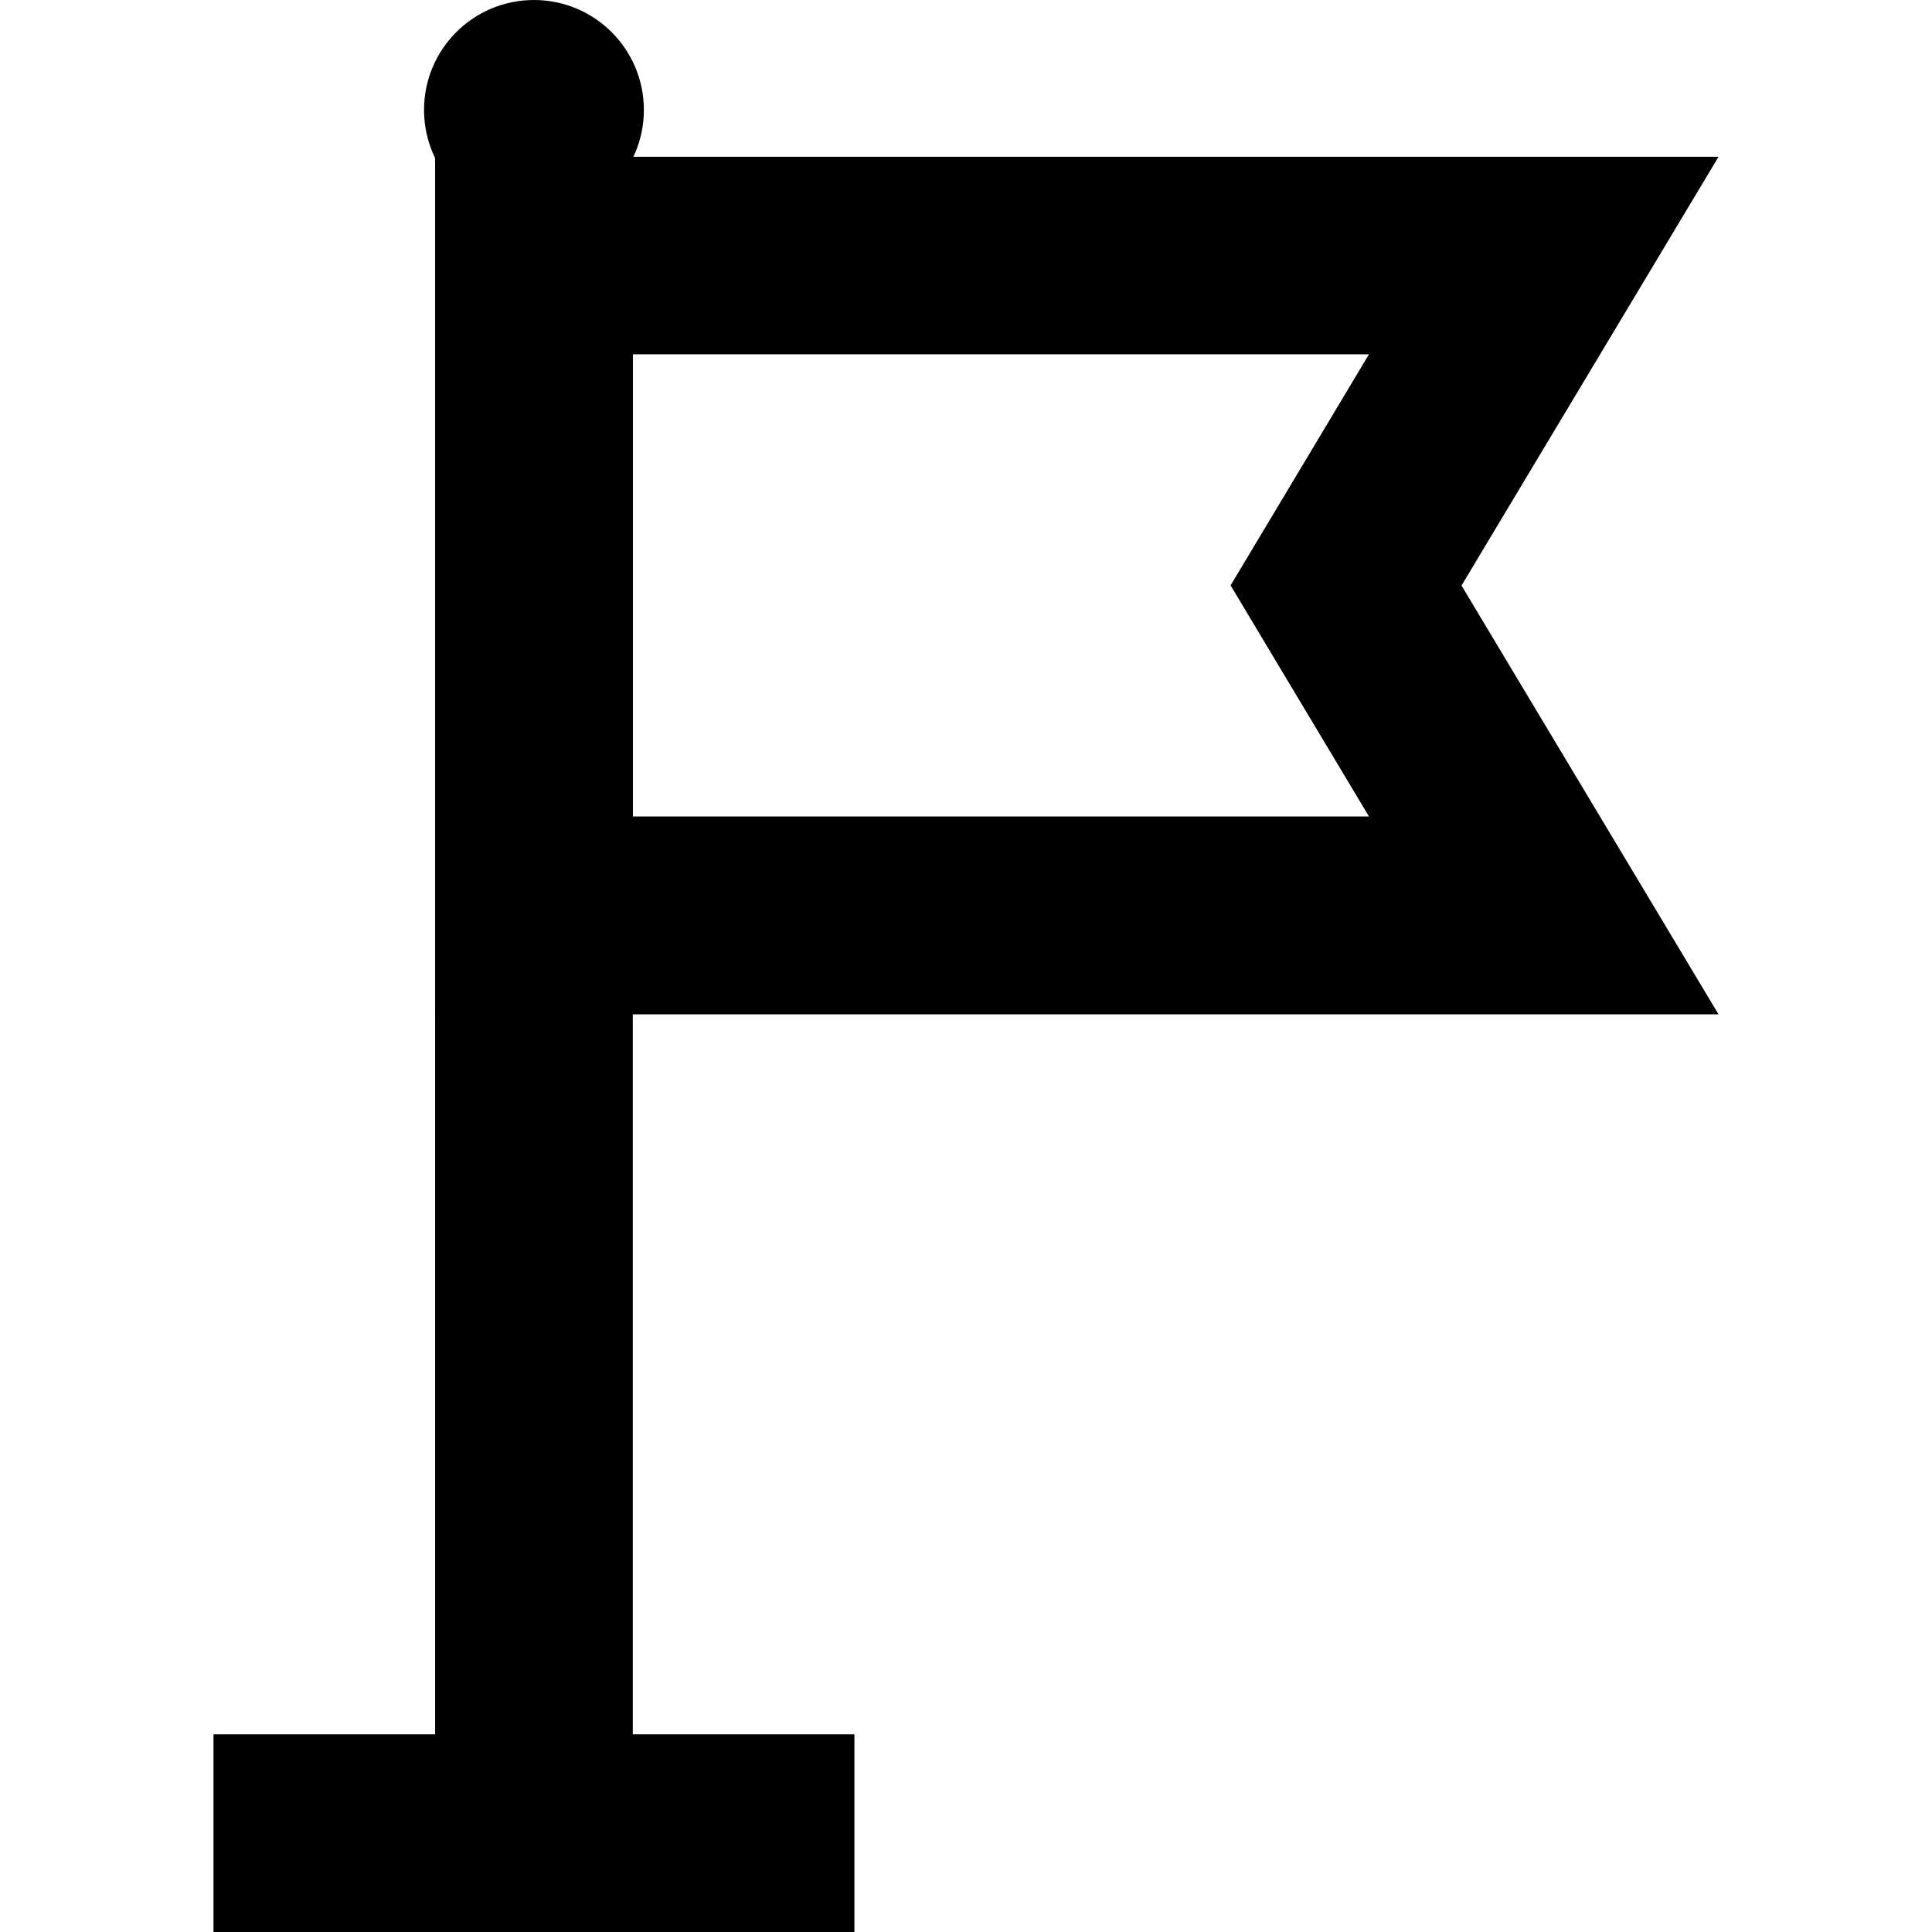 <svg id="Status_icons-_Started-01" data-name="Status icons-@Started-01" xmlns="http://www.w3.org/2000/svg" width="16" height="16" viewBox="0 0 41.54 53.326">
  <path id="Path_119" data-name="Path 119" d="M64.424,34.16H29V10.49H64.424L57.33,22.325ZM34.456,28.7h20.32l-3.82-6.379,3.82-6.379H34.456Z" transform="translate(-22.883 -6.163)" fill="#000"/>
  <rect id="Rectangle_65" data-name="Rectangle 65" width="5.456" height="46.178" transform="translate(6.117 4.42)" fill="#000"/>
  <circle id="Ellipse_53" data-name="Ellipse 53" cx="3.034" cy="3.034" r="3.034" transform="translate(5.811 0)" fill="#000"/>
  <rect id="Rectangle_66" data-name="Rectangle 66" width="17.69" height="5.456" transform="translate(0 47.87)" fill="#000"/>
</svg>
